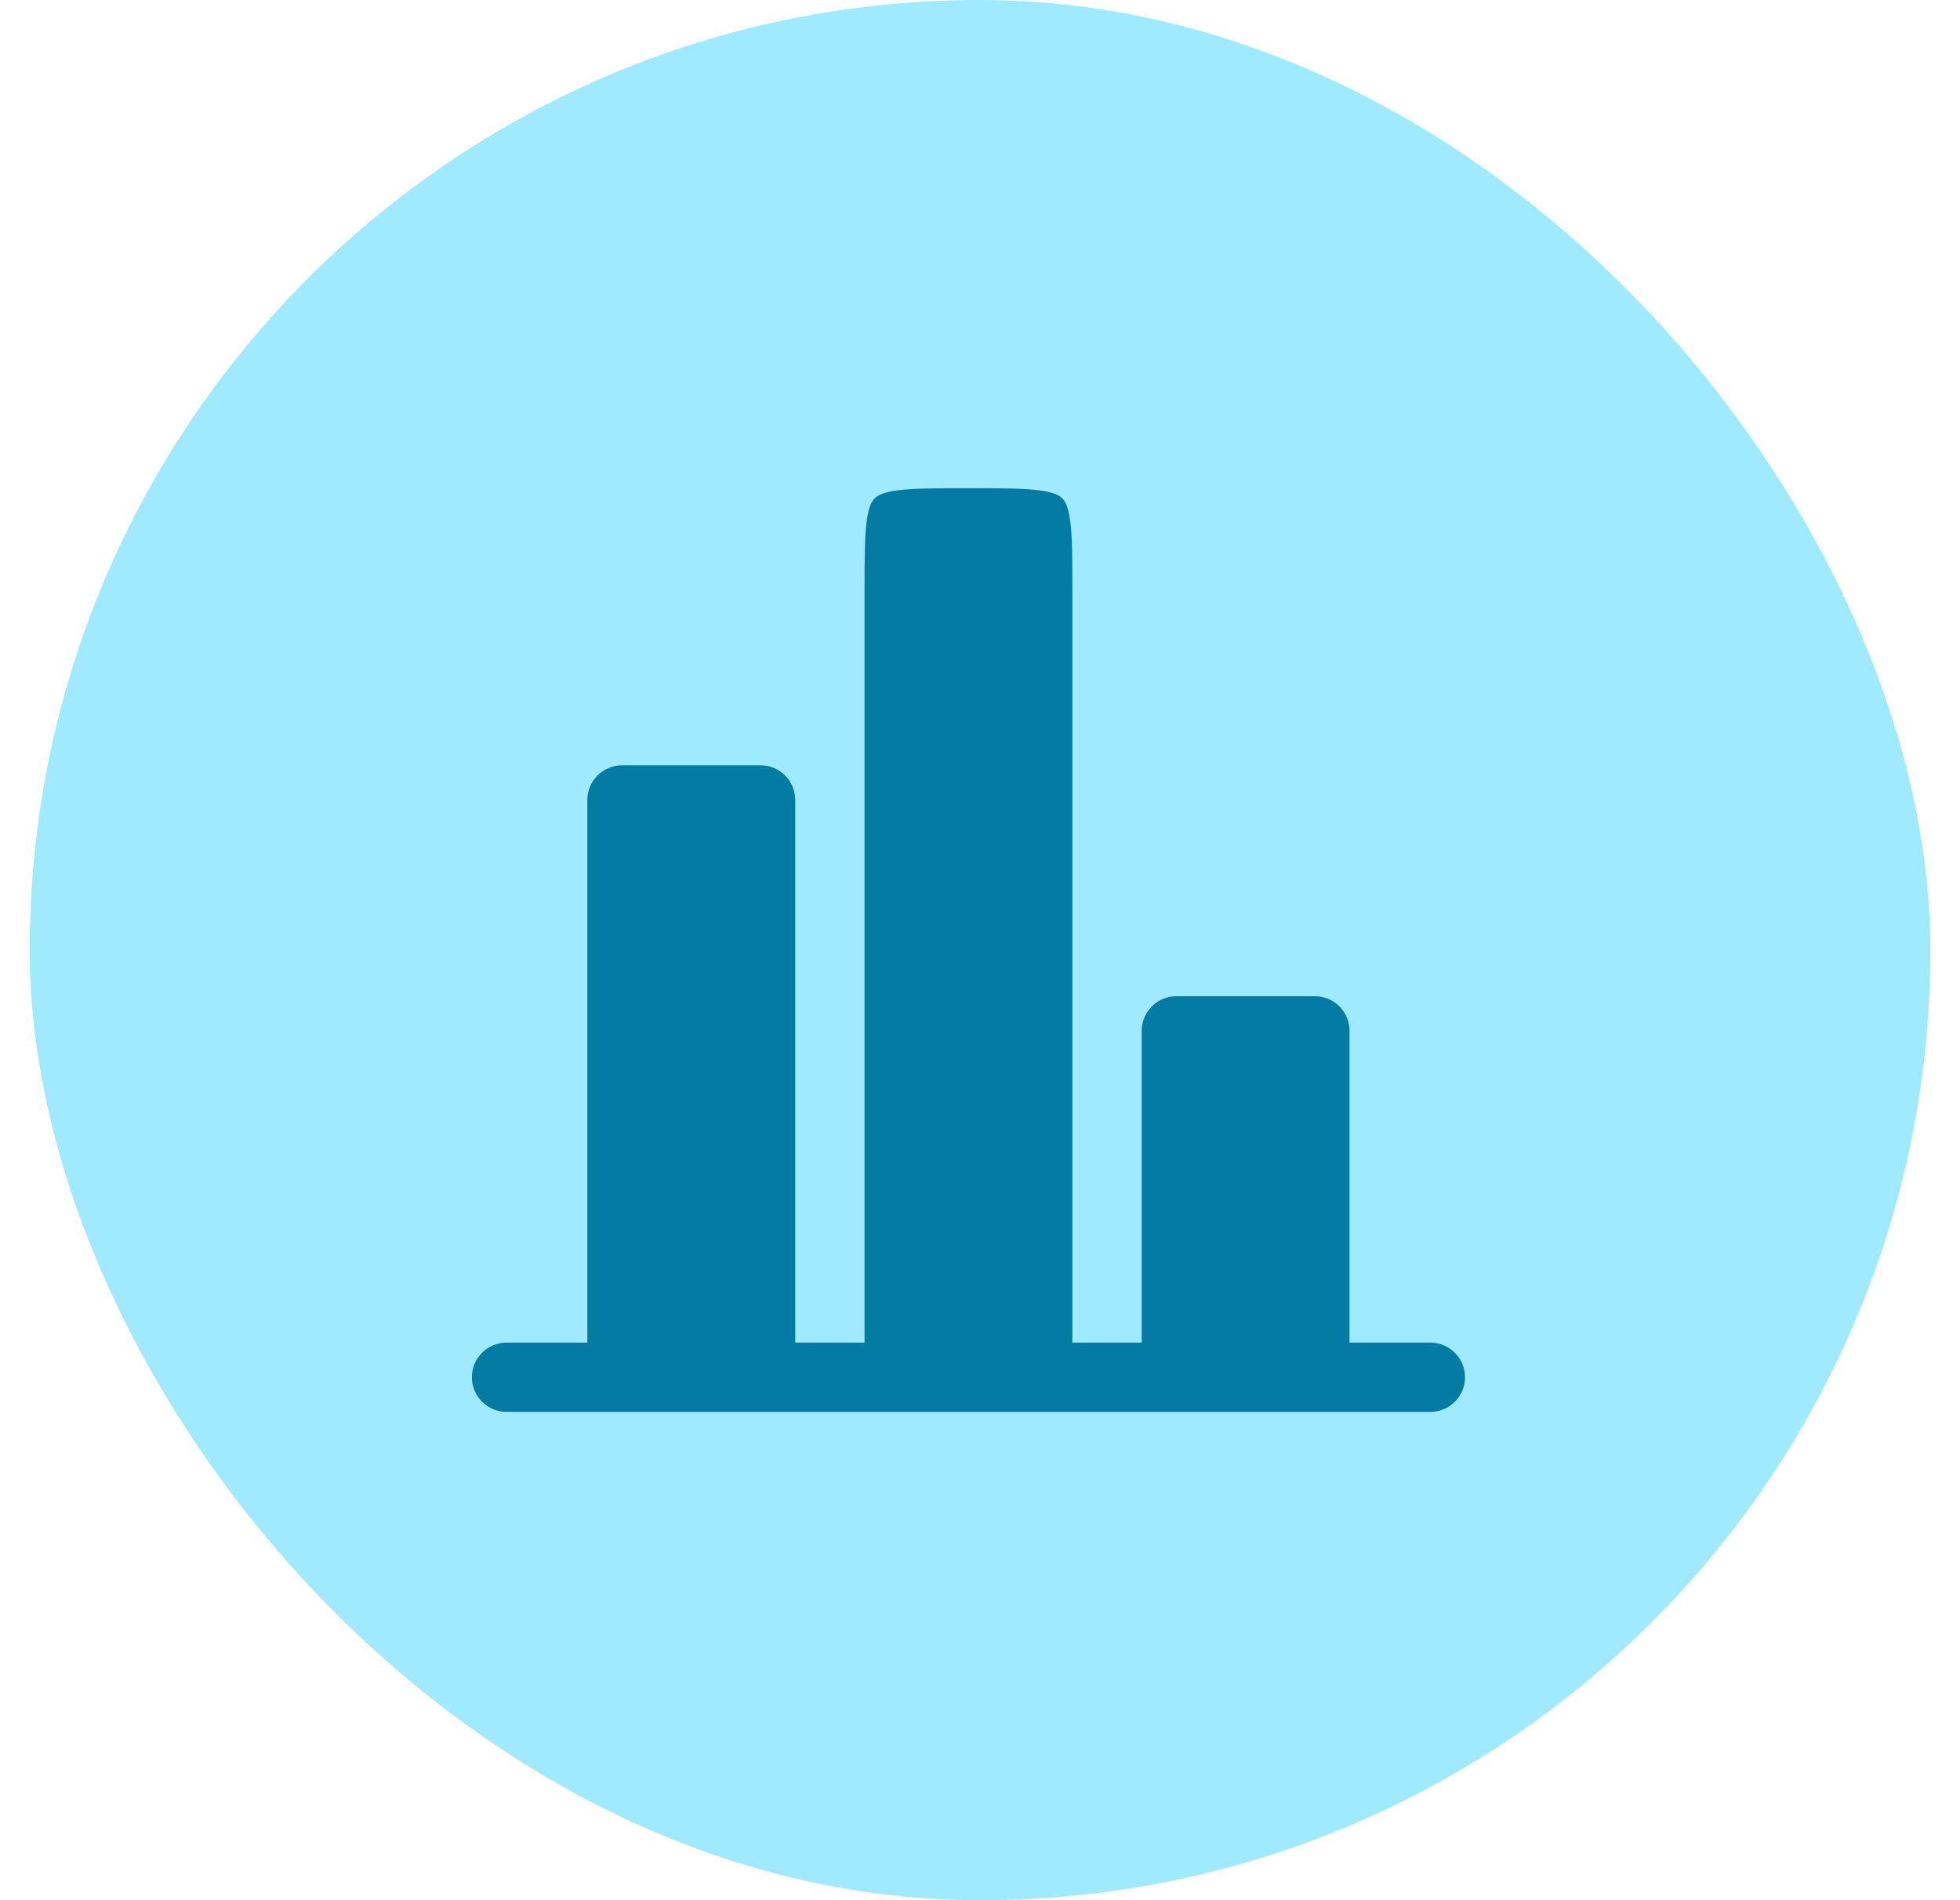 <svg width="33" height="32" viewBox="0 0 33 32" fill="none" xmlns="http://www.w3.org/2000/svg">
<rect x="0.5" width="32" height="32" rx="16" fill="#9FEAFF"/>
<g clip-path="url(#clip0_1724_2555)">
<path d="M22.722 17.36C22.722 17.206 22.66 17.057 22.551 16.948C22.442 16.838 22.293 16.777 22.139 16.777H19.805C19.651 16.777 19.502 16.838 19.393 16.948C19.284 17.057 19.222 17.206 19.222 17.36V22.61H18.055V9.972C18.055 9.405 18.054 9.038 18.018 8.769C17.984 8.516 17.929 8.437 17.884 8.393C17.84 8.348 17.761 8.293 17.508 8.259C17.238 8.223 16.872 8.222 16.305 8.222C15.739 8.222 15.372 8.223 15.103 8.259C14.85 8.293 14.771 8.348 14.727 8.393C14.682 8.437 14.627 8.516 14.593 8.769C14.557 9.039 14.556 9.405 14.556 9.972V22.61H13.389V13.472C13.389 13.317 13.328 13.168 13.218 13.059C13.109 12.95 12.96 12.888 12.806 12.888H10.472C10.318 12.888 10.169 12.95 10.06 13.059C9.951 13.168 9.889 13.317 9.889 13.472V22.61H8.528C8.373 22.61 8.225 22.672 8.116 22.781C8.006 22.89 7.945 23.039 7.945 23.193C7.945 23.348 8.006 23.497 8.116 23.606C8.225 23.715 8.373 23.777 8.528 23.777H24.083C24.238 23.777 24.386 23.715 24.495 23.606C24.605 23.497 24.666 23.348 24.666 23.193C24.666 23.039 24.605 22.89 24.495 22.781C24.386 22.672 24.238 22.61 24.083 22.61H22.722V17.36Z" fill="#037BA2"/>
</g>
<defs>
<clipPath id="clip0_1724_2555">
<rect width="18.666" height="18.666" fill="white" transform="translate(7.167 6.667)"/>
</clipPath>
</defs>
</svg>
